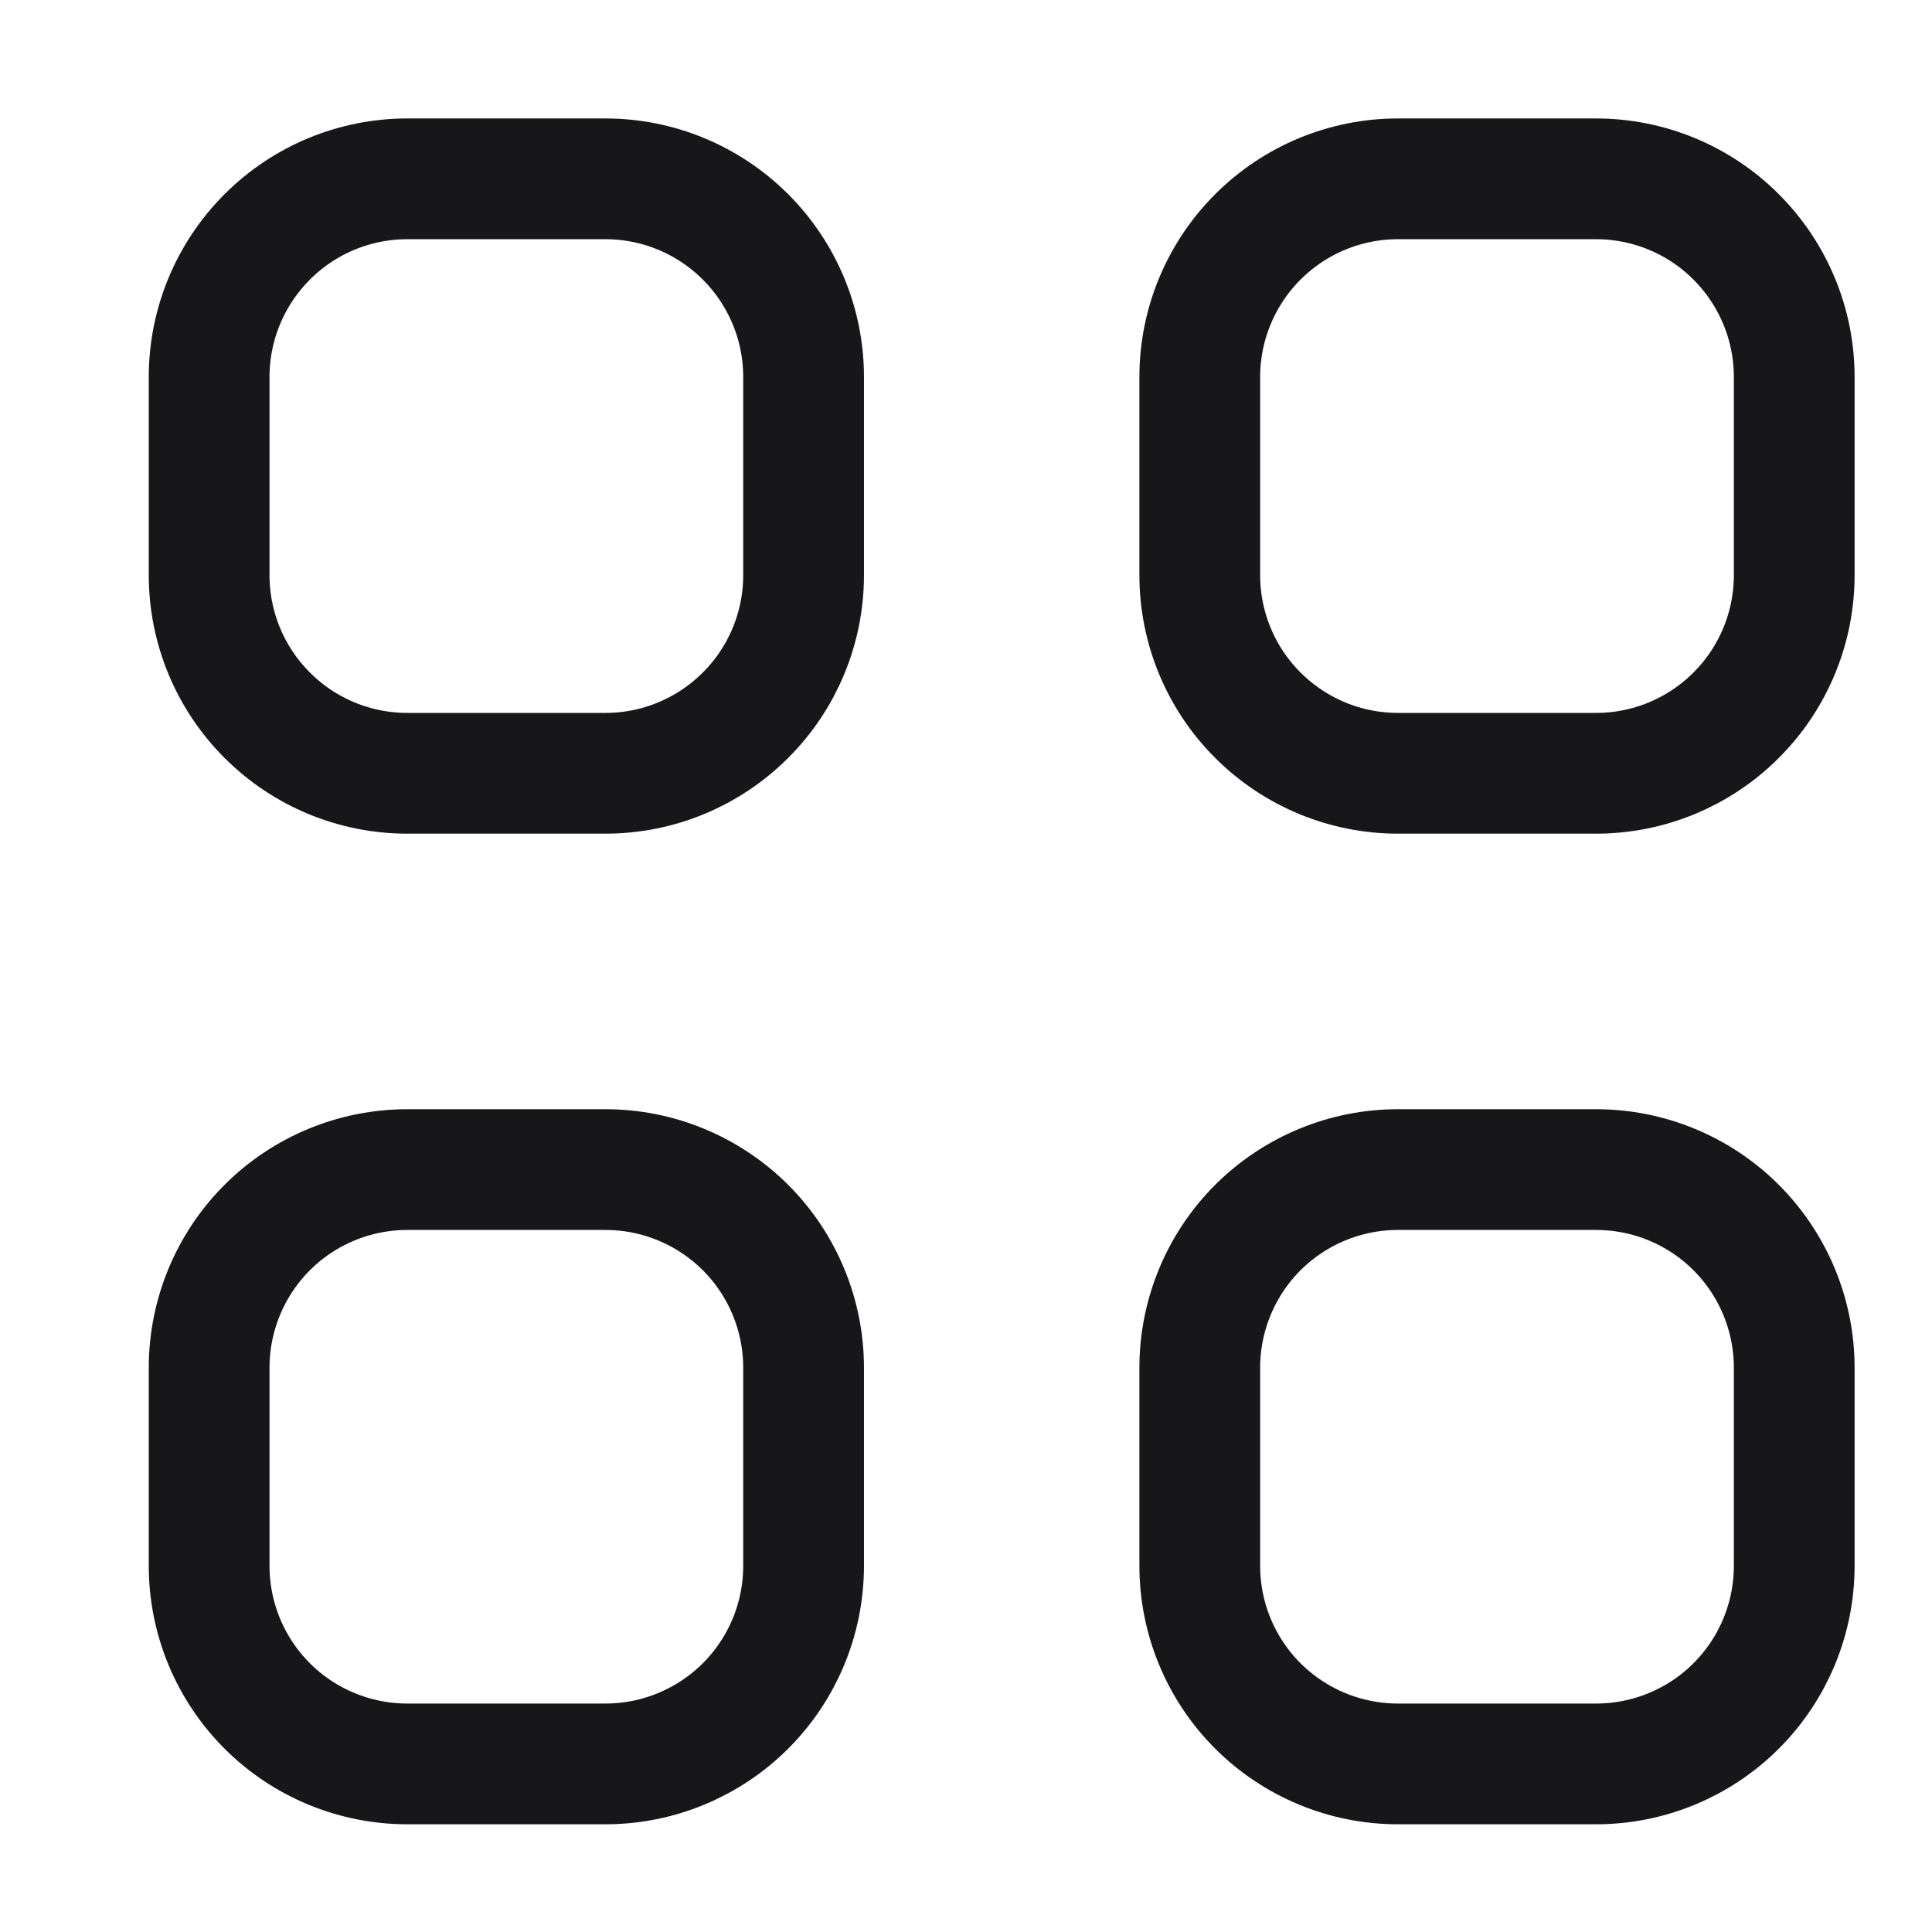<svg width="16" height="16" viewBox="0 0 16 16" fill="none" xmlns="http://www.w3.org/2000/svg">
<path d="M1.732 3.122C1.732 2.687 1.905 2.27 2.213 1.962C2.52 1.654 2.938 1.481 3.373 1.481H5.014C5.449 1.481 5.866 1.654 6.174 1.962C6.482 2.27 6.655 2.687 6.655 3.122V4.763C6.655 5.198 6.482 5.616 6.174 5.923C5.866 6.231 5.449 6.404 5.014 6.404H3.373C2.938 6.404 2.52 6.231 2.213 5.923C1.905 5.616 1.732 5.198 1.732 4.763V3.122ZM9.936 3.122C9.936 2.687 10.109 2.27 10.417 1.962C10.725 1.654 11.142 1.481 11.577 1.481H13.218C13.653 1.481 14.071 1.654 14.378 1.962C14.686 2.27 14.859 2.687 14.859 3.122V4.763C14.859 5.198 14.686 5.616 14.378 5.923C14.071 6.231 13.653 6.404 13.218 6.404H11.577C11.142 6.404 10.725 6.231 10.417 5.923C10.109 5.616 9.936 5.198 9.936 4.763V3.122ZM1.732 11.327C1.732 10.892 1.905 10.474 2.213 10.166C2.52 9.859 2.938 9.686 3.373 9.686H5.014C5.449 9.686 5.866 9.859 6.174 10.166C6.482 10.474 6.655 10.892 6.655 11.327V12.967C6.655 13.403 6.482 13.82 6.174 14.128C5.866 14.435 5.449 14.608 5.014 14.608H3.373C2.938 14.608 2.52 14.435 2.213 14.128C1.905 13.82 1.732 13.403 1.732 12.967V11.327ZM9.936 11.327C9.936 10.892 10.109 10.474 10.417 10.166C10.725 9.859 11.142 9.686 11.577 9.686H13.218C13.653 9.686 14.071 9.859 14.378 10.166C14.686 10.474 14.859 10.892 14.859 11.327V12.967C14.859 13.403 14.686 13.82 14.378 14.128C14.071 14.435 13.653 14.608 13.218 14.608H11.577C11.142 14.608 10.725 14.435 10.417 14.128C10.109 13.82 9.936 13.403 9.936 12.967V11.327Z" stroke="#17171A" strokeWidth="1.641" strokeLinecap="round" sstrokelinejoin="round"/>
</svg>
